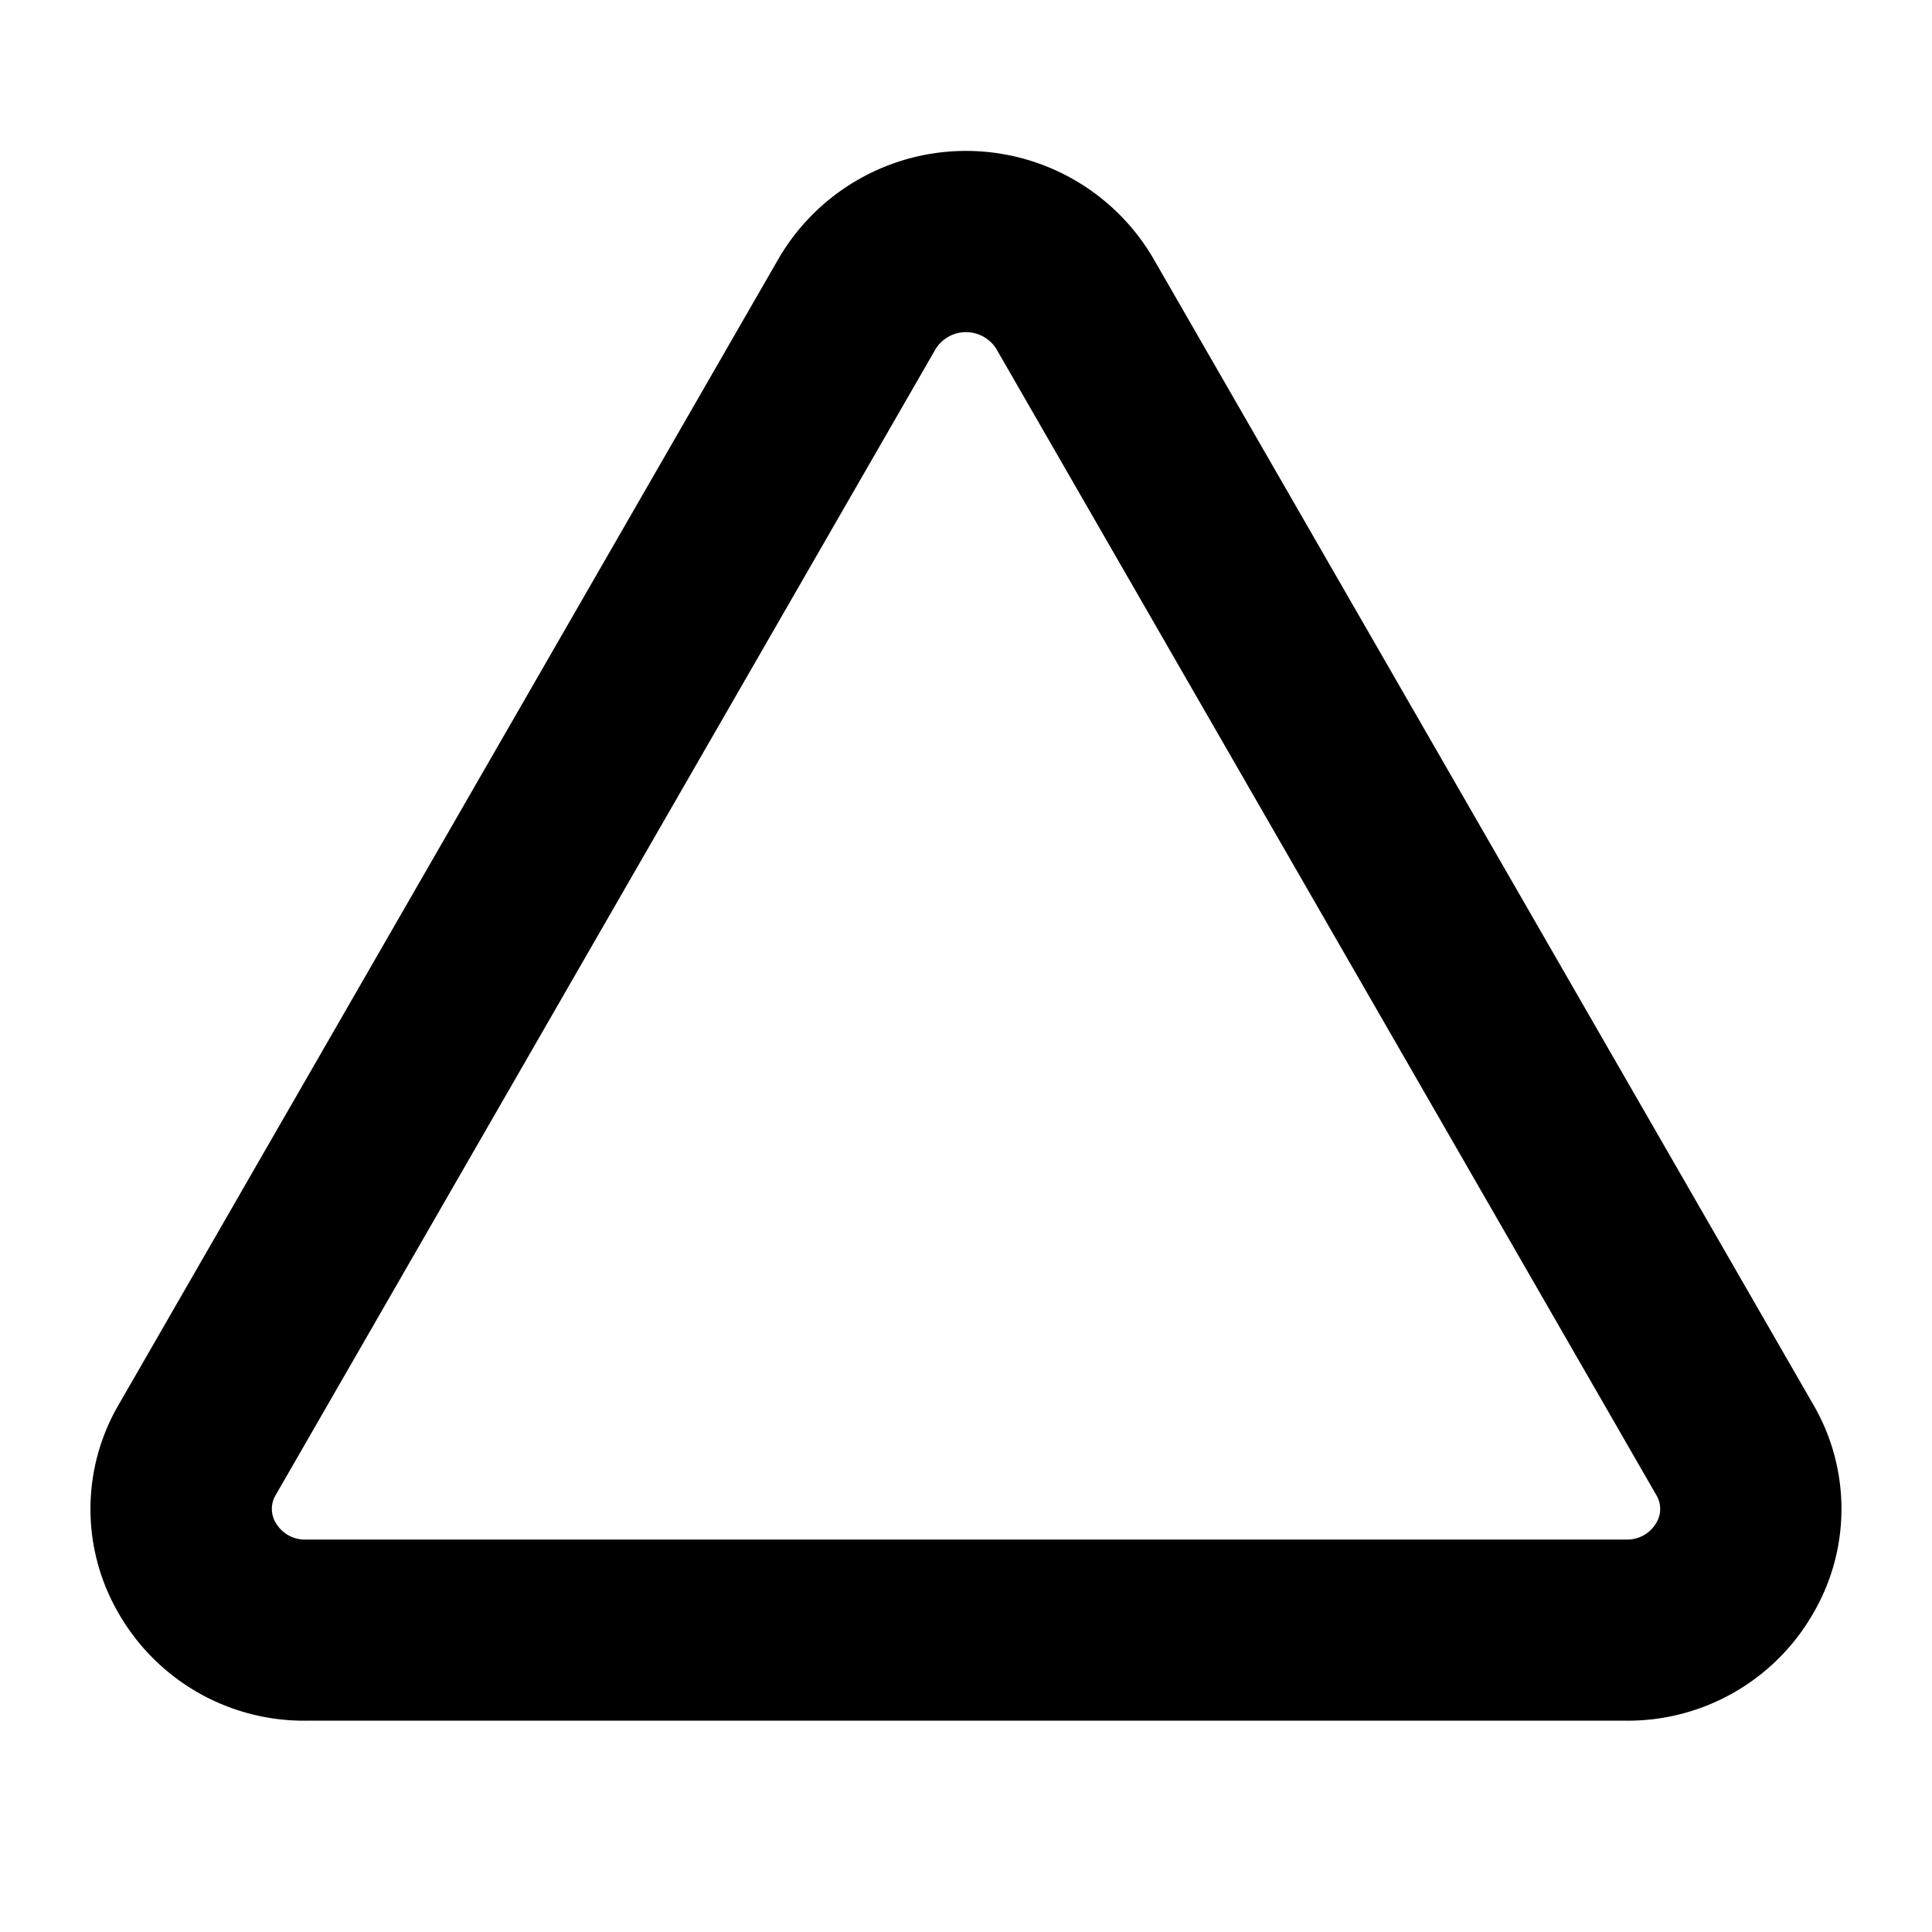 <?xml version="1.0" standalone="no"?>
<svg viewBox="0 0 256 256" fill="currentColor" xmlns="http://www.w3.org/2000/svg"><path d="M240.26,186.1,152.81,34.23h0a28.74,28.74,0,0,0-49.62,0L15.74,186.1a27.45,27.45,0,0,0,0,27.71A28.31,28.31,0,0,0,40.55,228h174.9a28.31,28.31,0,0,0,24.79-14.19A27.45,27.45,0,0,0,240.26,186.1Zm-20.8,15.7a4.46,4.46,0,0,1-4,2.2H40.55a4.46,4.46,0,0,1-4-2.2,3.56,3.56,0,0,1,0-3.73L124,46.2a4.75,4.75,0,0,1,8,0l87.45,151.87A3.56,3.56,0,0,1,219.46,201.8Z"></path></svg>